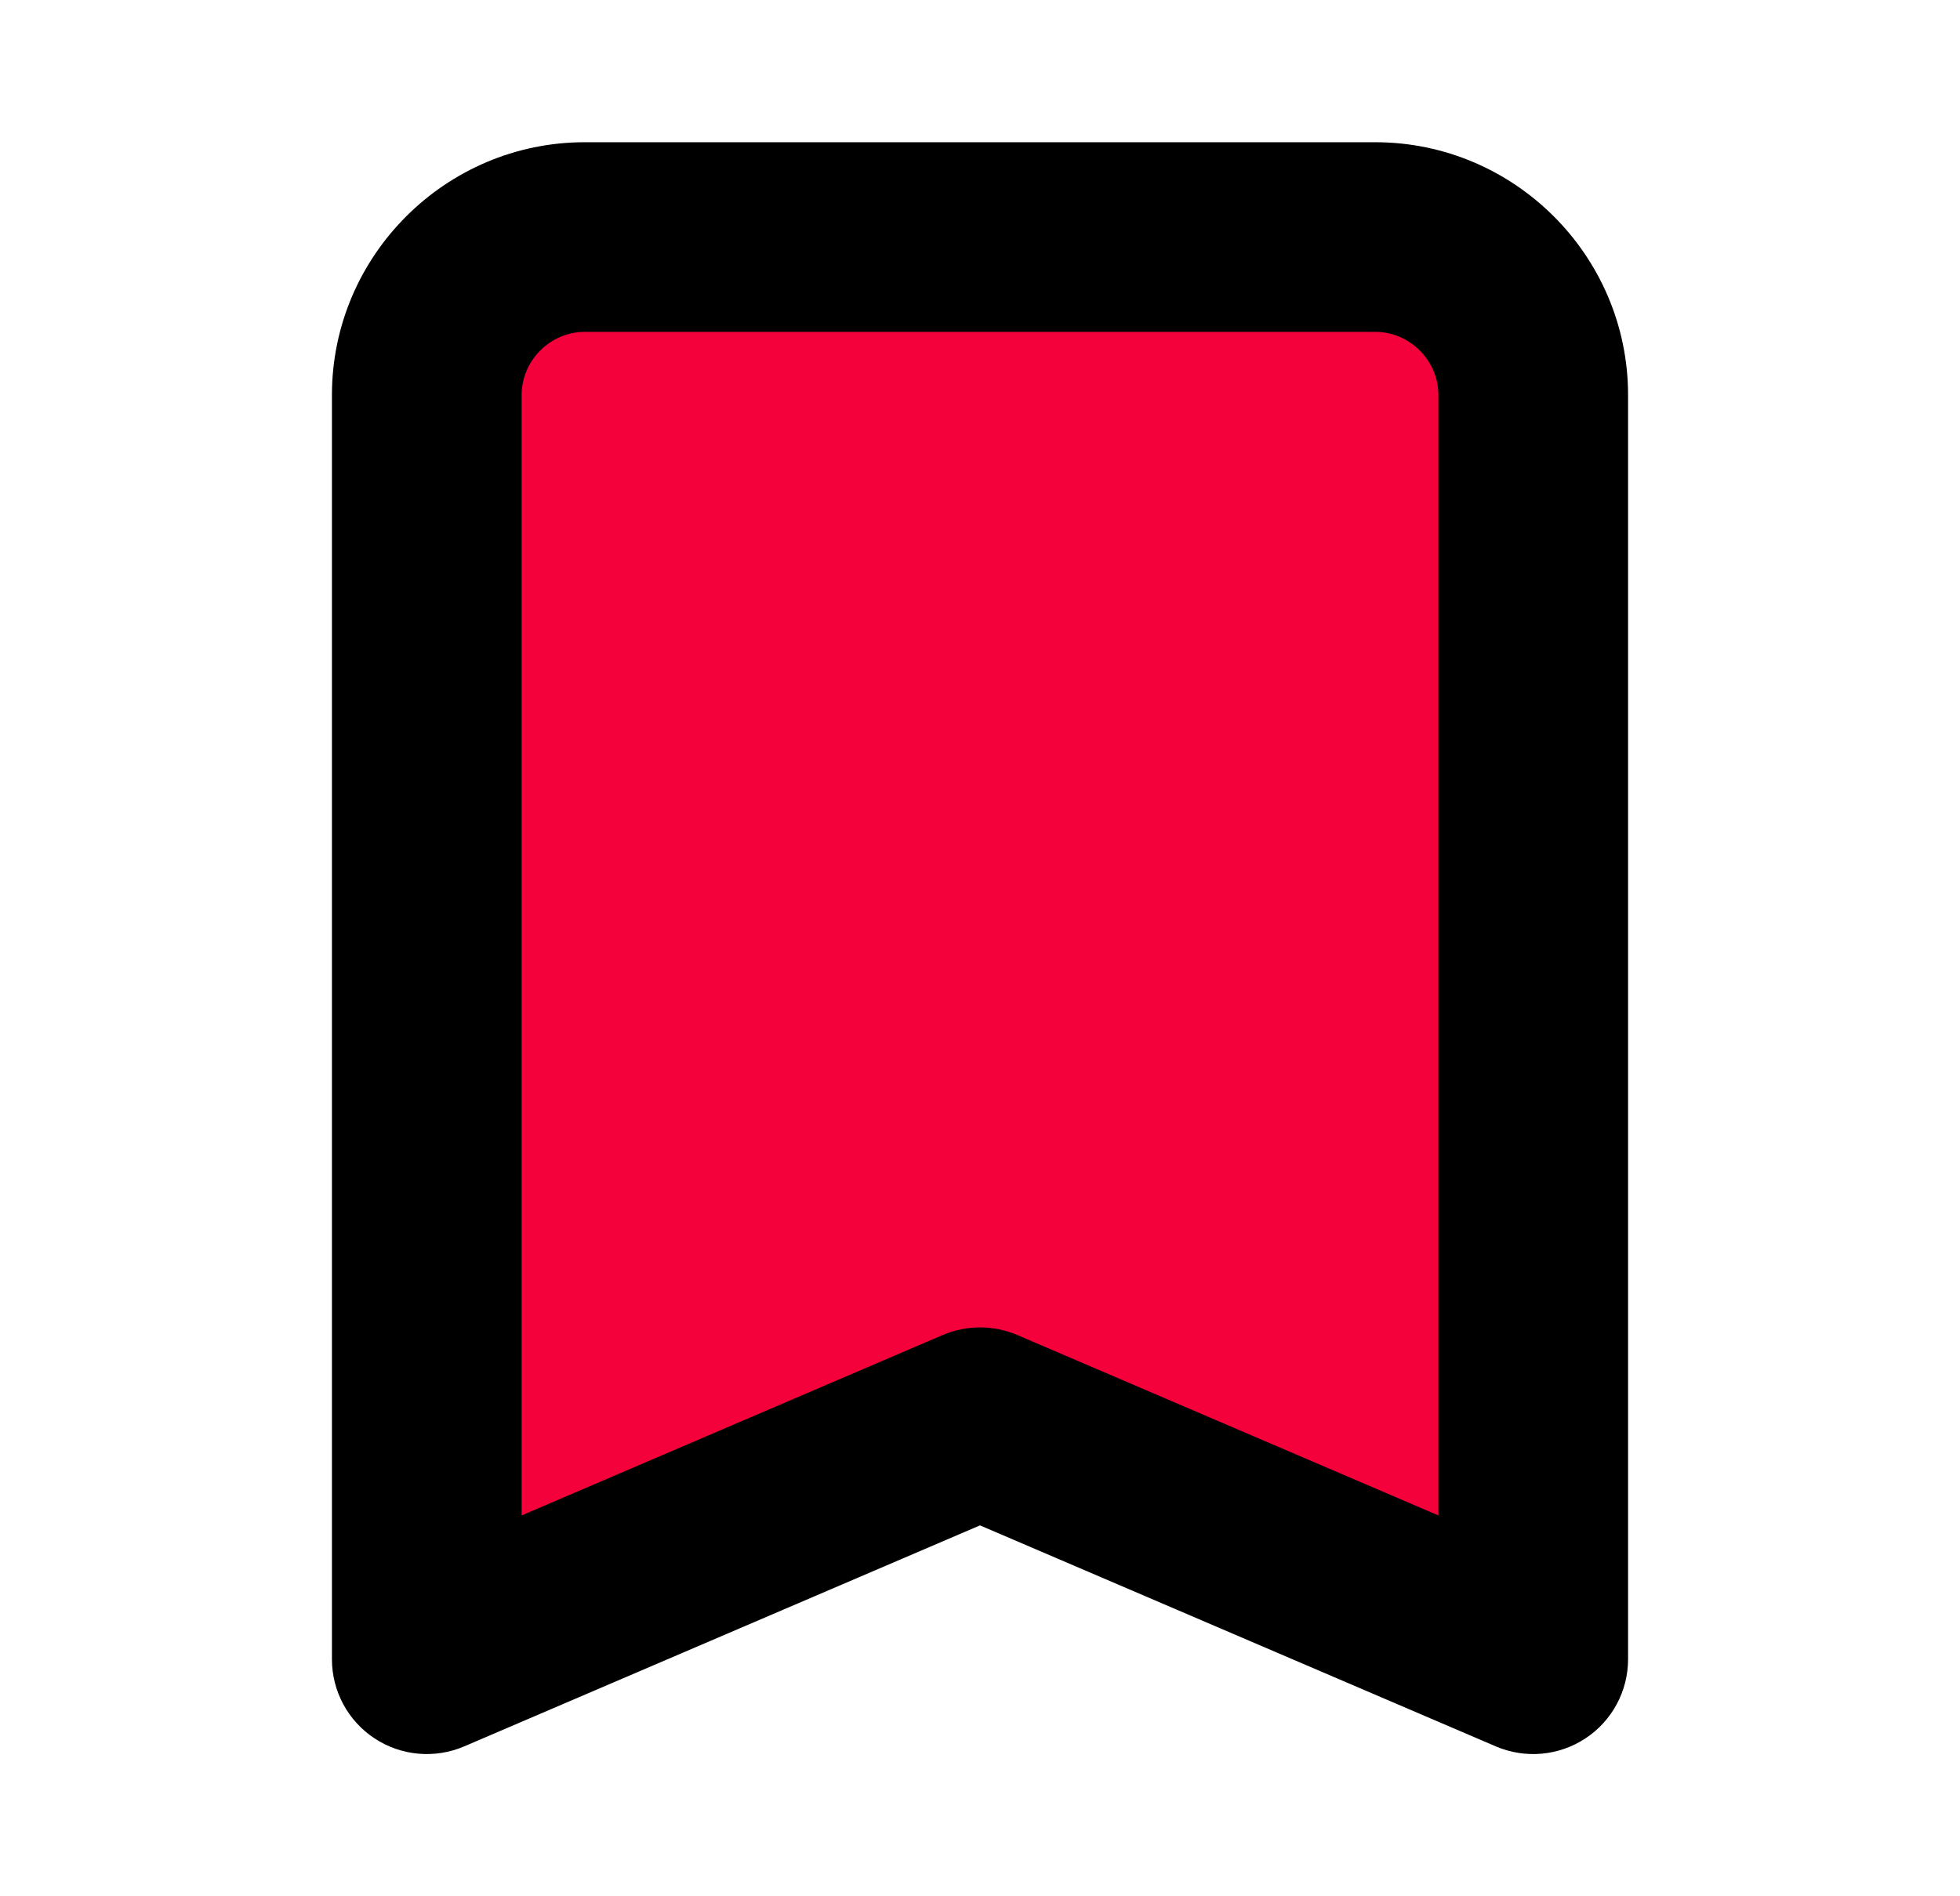 <svg width="31" height="30" viewBox="0 0 31 30" fill="none" xmlns="http://www.w3.org/2000/svg">
<path d="M21.75 3.75H9.25C7.875 3.75 6.75 4.875 6.75 6.25V26.25L15.5 22.5L24.25 26.25V6.25C24.25 4.875 23.125 3.75 21.75 3.75Z" fill="#F4003B"/>
<path d="M6.75 26.25H5.25C5.25 26.754 5.503 27.225 5.924 27.502C6.345 27.78 6.877 27.827 7.341 27.629L6.75 26.25ZM15.5 22.5L16.091 21.121C15.714 20.96 15.286 20.96 14.909 21.121L15.5 22.5ZM24.25 26.25L23.659 27.629C24.123 27.827 24.655 27.78 25.076 27.502C25.497 27.225 25.75 26.754 25.75 26.25H24.25ZM21.75 2.25H9.25V5.25H21.75V2.25ZM9.25 2.25C7.047 2.25 5.25 4.047 5.25 6.25H8.25C8.25 5.703 8.703 5.25 9.25 5.25V2.25ZM5.25 6.25V26.25H8.25V6.25H5.25ZM7.341 27.629L16.091 23.879L14.909 21.121L6.159 24.871L7.341 27.629ZM14.909 23.879L23.659 27.629L24.841 24.871L16.091 21.121L14.909 23.879ZM25.75 26.25V6.25H22.75V26.25H25.75ZM25.75 6.25C25.75 4.047 23.953 2.25 21.75 2.25V5.25C22.297 5.25 22.75 5.703 22.75 6.25H25.75Z" fill="black"/>
</svg>
